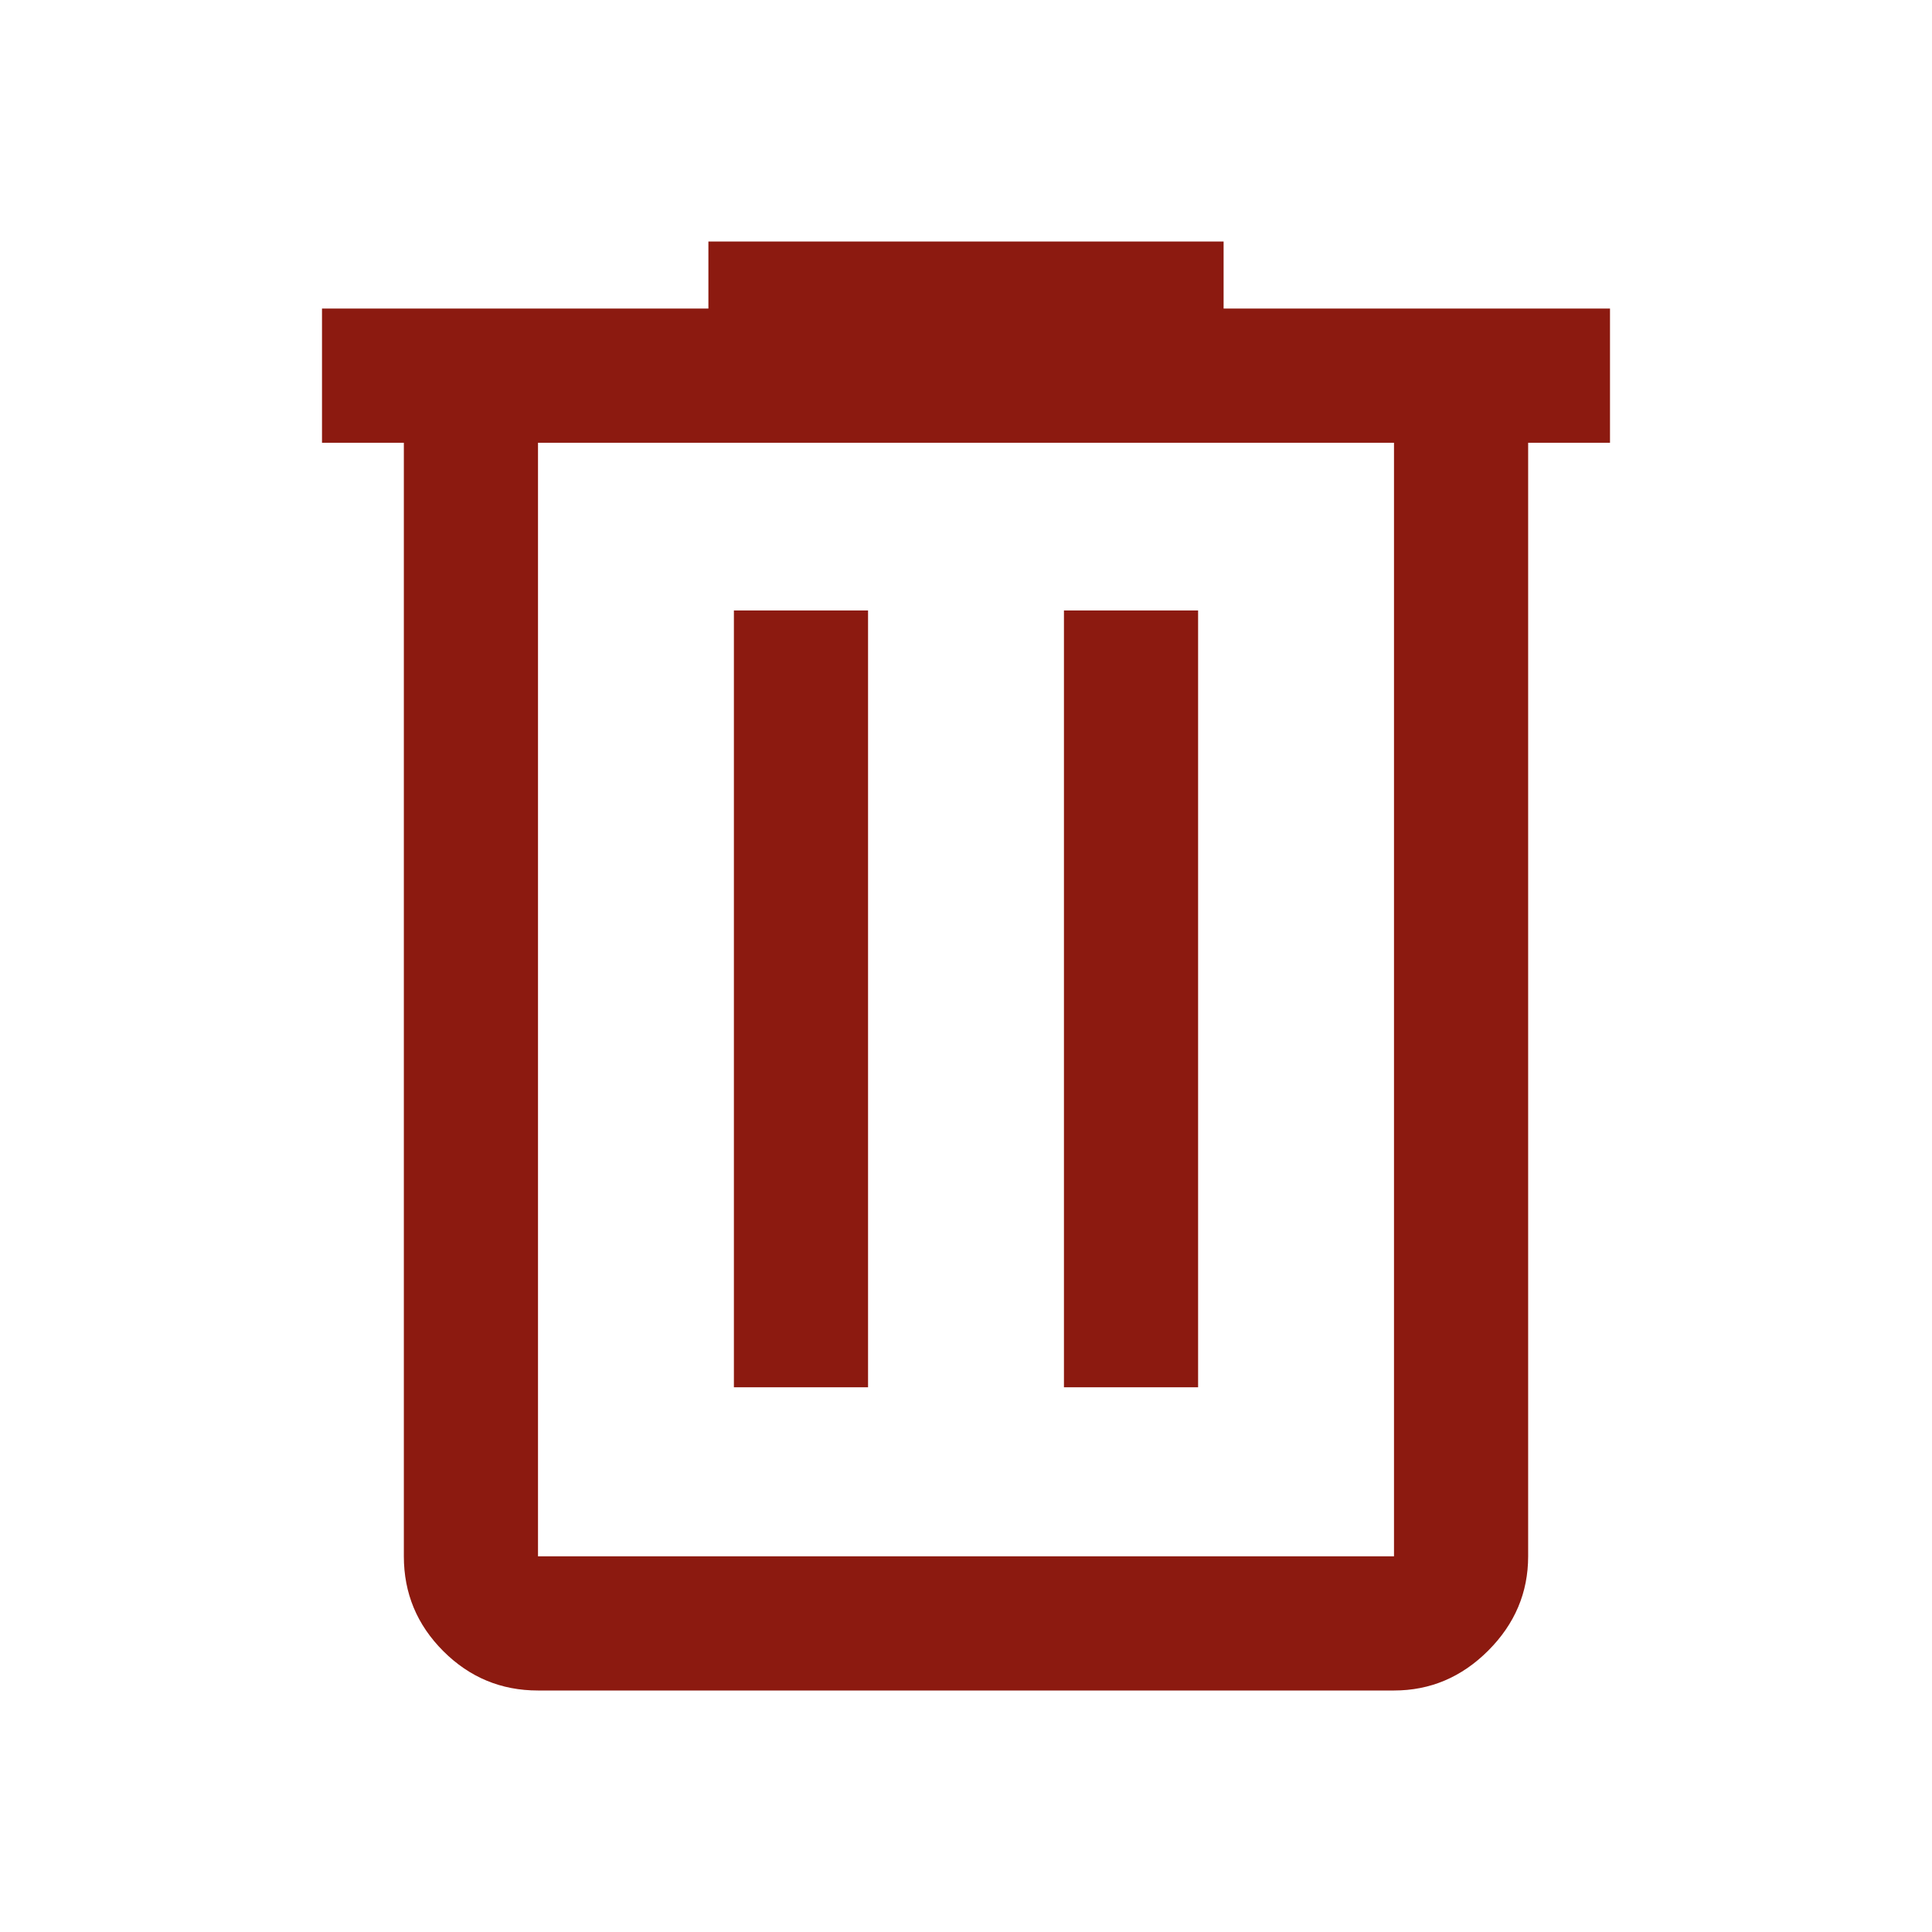 <svg xmlns="http://www.w3.org/2000/svg" height="40px" viewBox="0 -960 960 960" width="40px" fill="#8C1A10"><path d="M267.33-120q-27.5 0-47.08-19.58-19.58-19.59-19.58-47.09V-740H160v-66.67h192V-840h256v33.33h192V-740h-40.67v553.33q0 27-19.83 46.84Q719.67-120 692.67-120H267.33Zm425.34-620H267.33v553.33h425.34V-740Zm-328 469.33h66.66v-386h-66.66v386Zm164 0h66.66v-386h-66.66v386ZM267.33-740v553.33V-740Z"/></svg>